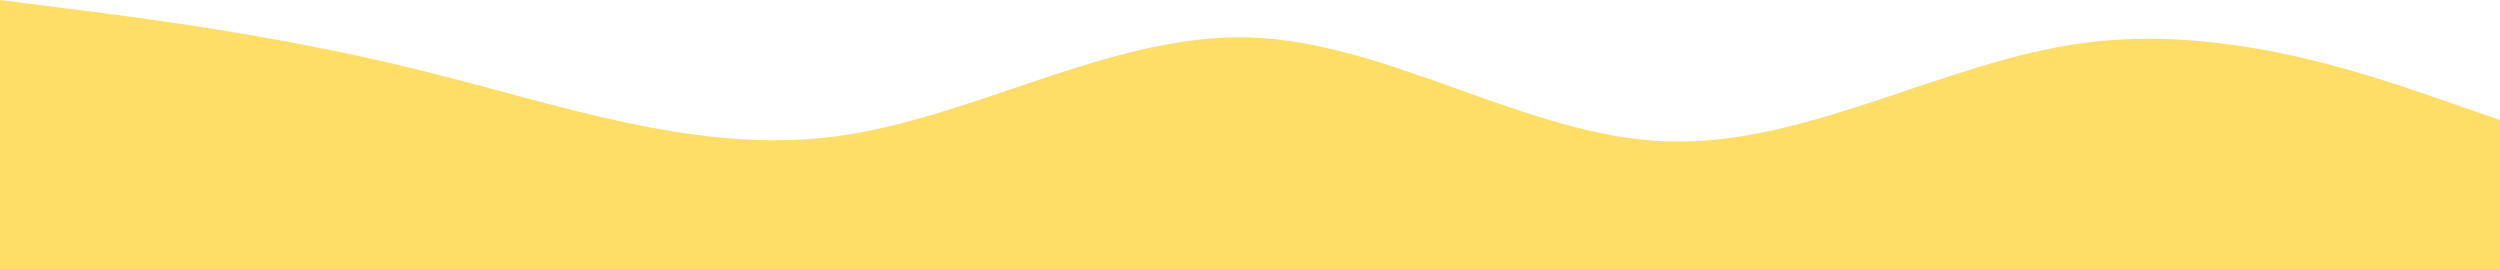 <?xml version="1.0" encoding="UTF-8" standalone="no"?>
<svg
   id="visual"
   viewBox="0 0 900 97"
   width="900"
   height="97"
   version="1.1"
   sodipodi:docname="swoop-profile-bottom.svg"
   inkscape:version="1.3.2 (091e20e, 2023-11-25)"
   xmlns:inkscape="http://www.inkscape.org/namespaces/inkscape"
   xmlns:sodipodi="http://sodipodi.sourceforge.net/DTD/sodipodi-0.dtd"
   xmlns="http://www.w3.org/2000/svg"
   xmlns:svg="http://www.w3.org/2000/svg">
  <defs
     id="defs1" />
  <sodipodi:namedview
     id="namedview1"
     pagecolor="#ffffff"
     bordercolor="#666666"
     borderopacity="1.0"
     inkscape:showpageshadow="2"
     inkscape:pageopacity="0.0"
     inkscape:pagecheckerboard="0"
     inkscape:deskcolor="#d1d1d1"
     inkscape:zoom="0.96111111"
     inkscape:cx="448.95954"
     inkscape:cy="-203.93064"
     inkscape:window-width="1392"
     inkscape:window-height="847"
     inkscape:window-x="0"
     inkscape:window-y="25"
     inkscape:window-maximized="0"
     inkscape:current-layer="visual" />
  <path
     d="m 0,0 25,3.161 c 25,3.161 75,9.483 125,21.81 50,12.222 100,30.555 150,24.234 50,-6.322 100,-37.299 150,-35.718 50,1.58 100,35.718 150,37.404 50,1.791 100,-28.764 150,-35.402 50,-6.743 100,10.536 125,19.071 l 25,8.64 v 59.003 h -25 c -25,0 -75,0 -125,0 -50,0 -100,0 -150,0 -50,0 -100,0 -150,0 -50,0 -100,0 -150,0 -50,0 -100,0 -150,0 -50,0 -100,0 -125,0 H 0 Z"
     fill="#ffde68"
     stroke-linecap="round"
     stroke-linejoin="miter"
     id="path1"
     style="stroke-width:1.026" />
</svg>
